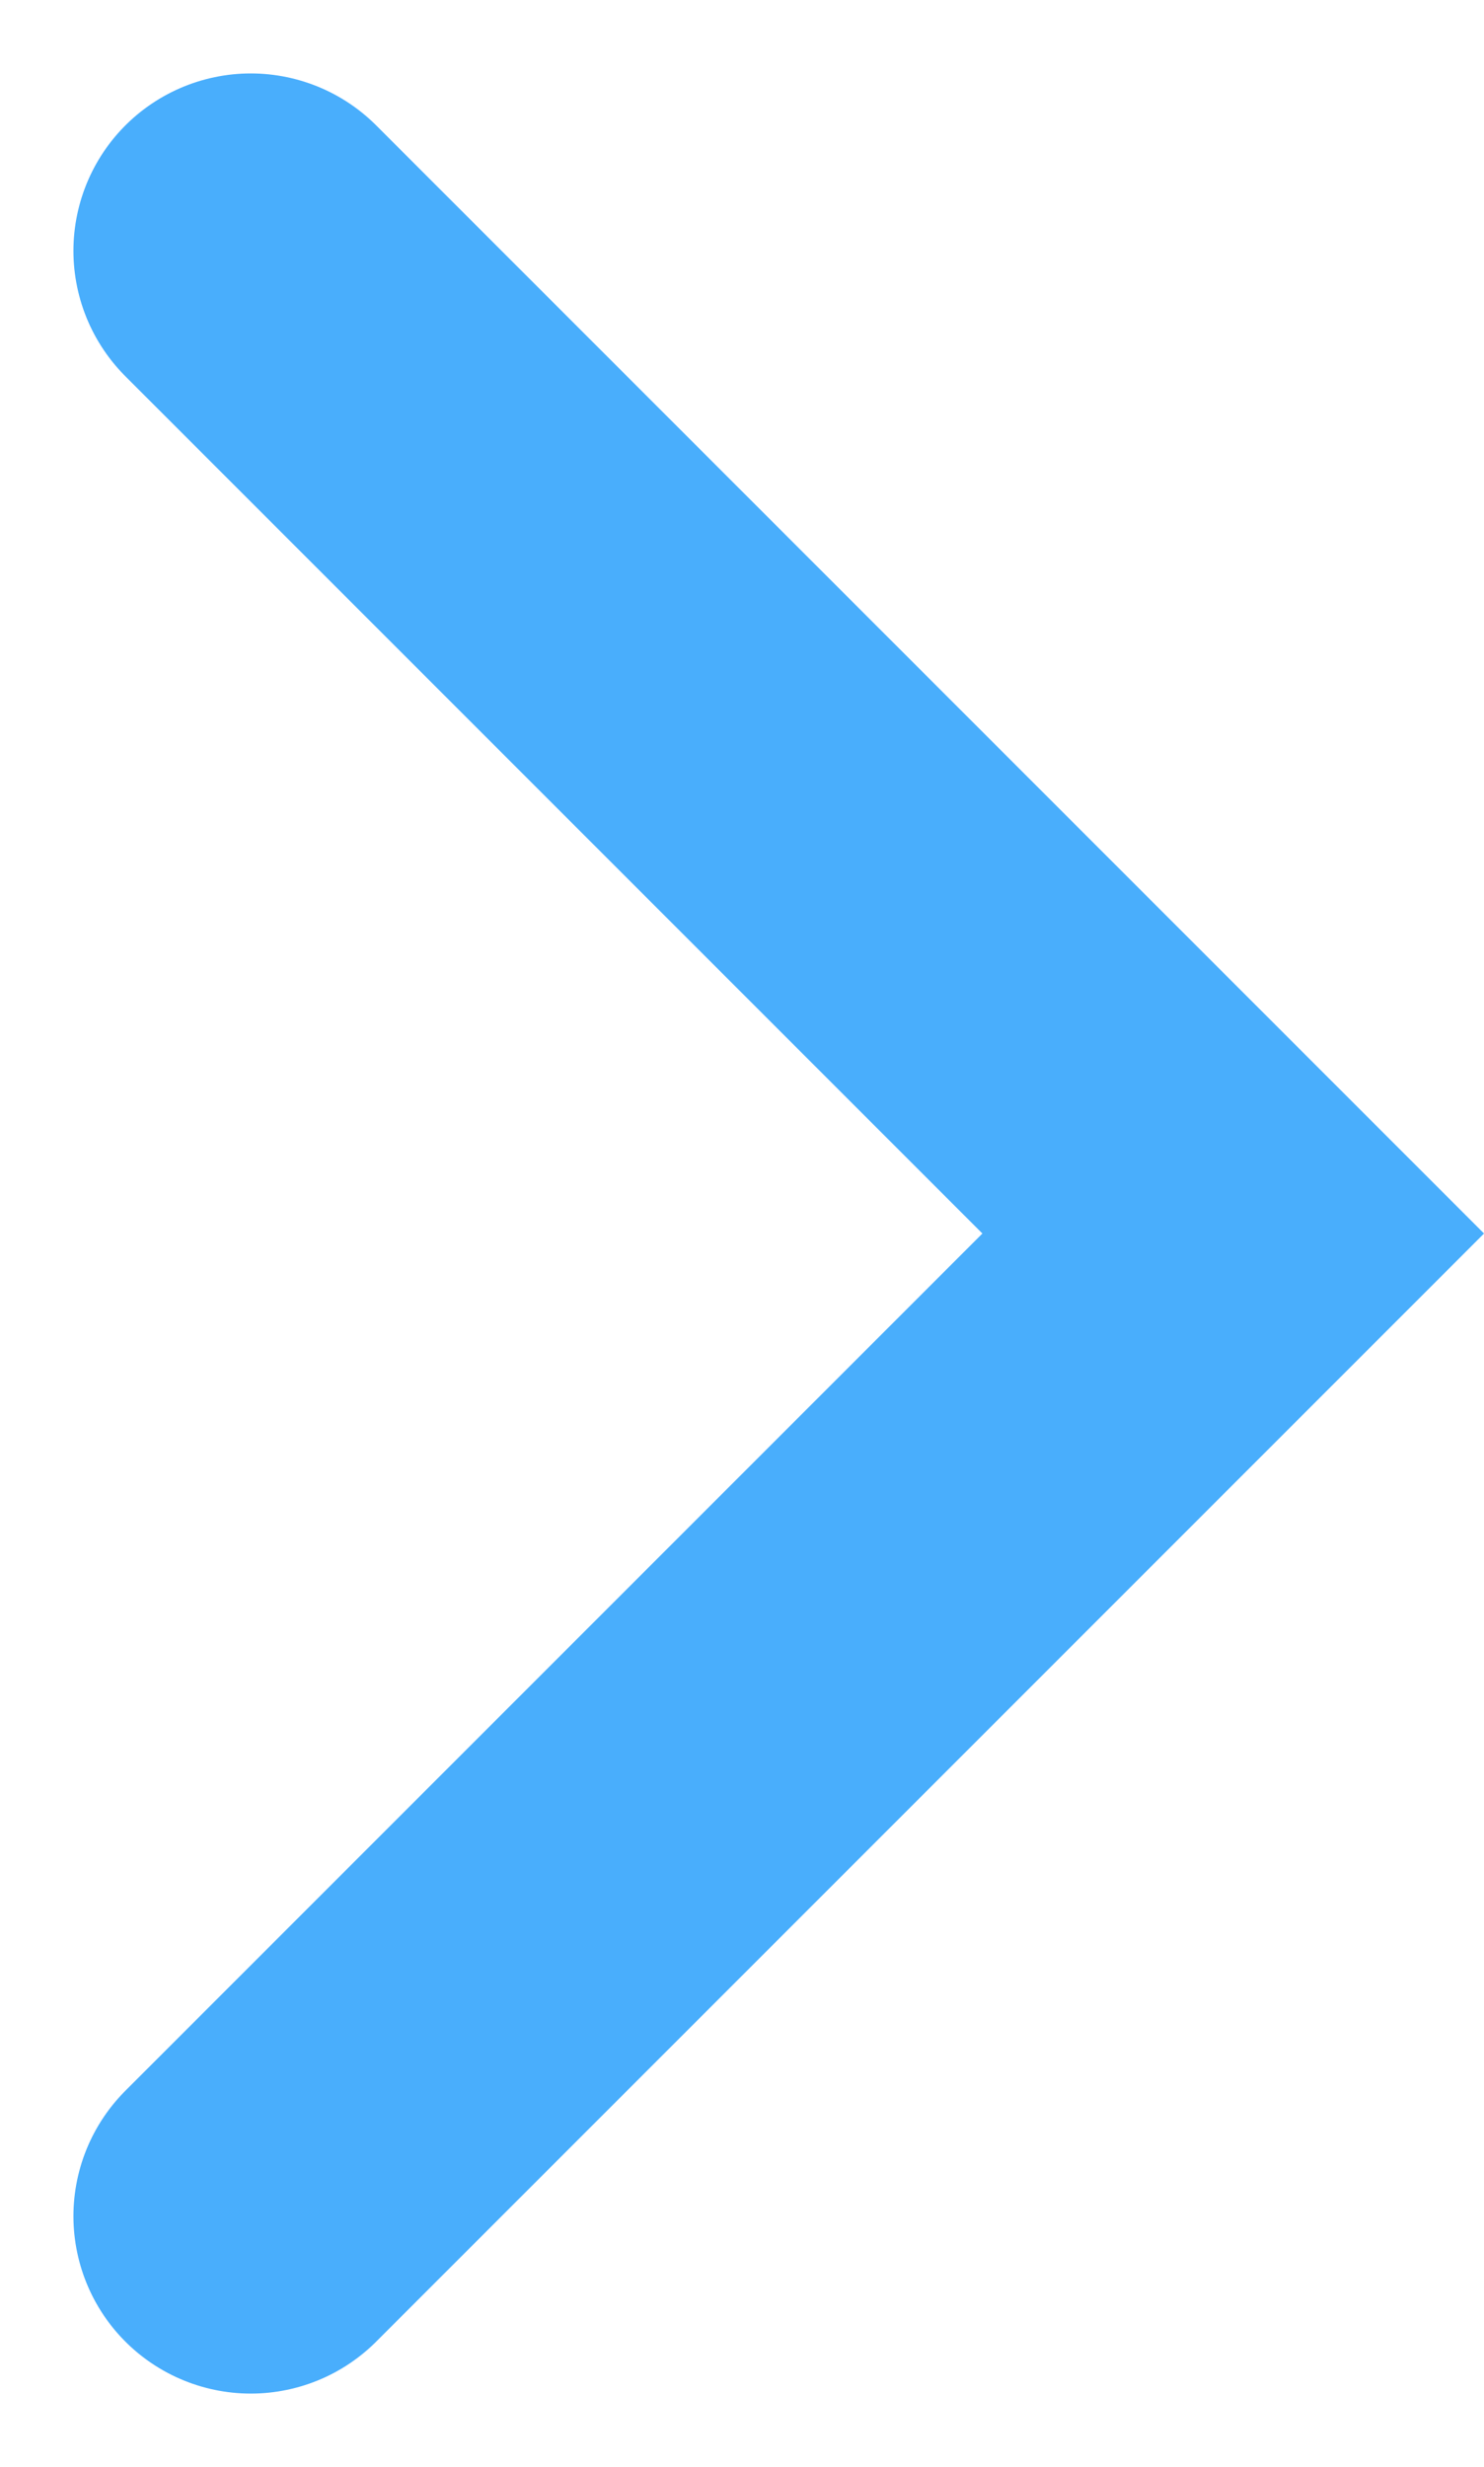 <svg xmlns="http://www.w3.org/2000/svg" width="12.551" height="20.86" viewBox="0 0 12.551 20.86">
  <path id="Path_171" data-name="Path 171" d="M4764.577,752.44l8.309,8.309-8.309,8.309" transform="translate(-4762.456 -750.319)" fill="none" stroke="#49aefc" stroke-linecap="round" stroke-width="3"/>
</svg>
